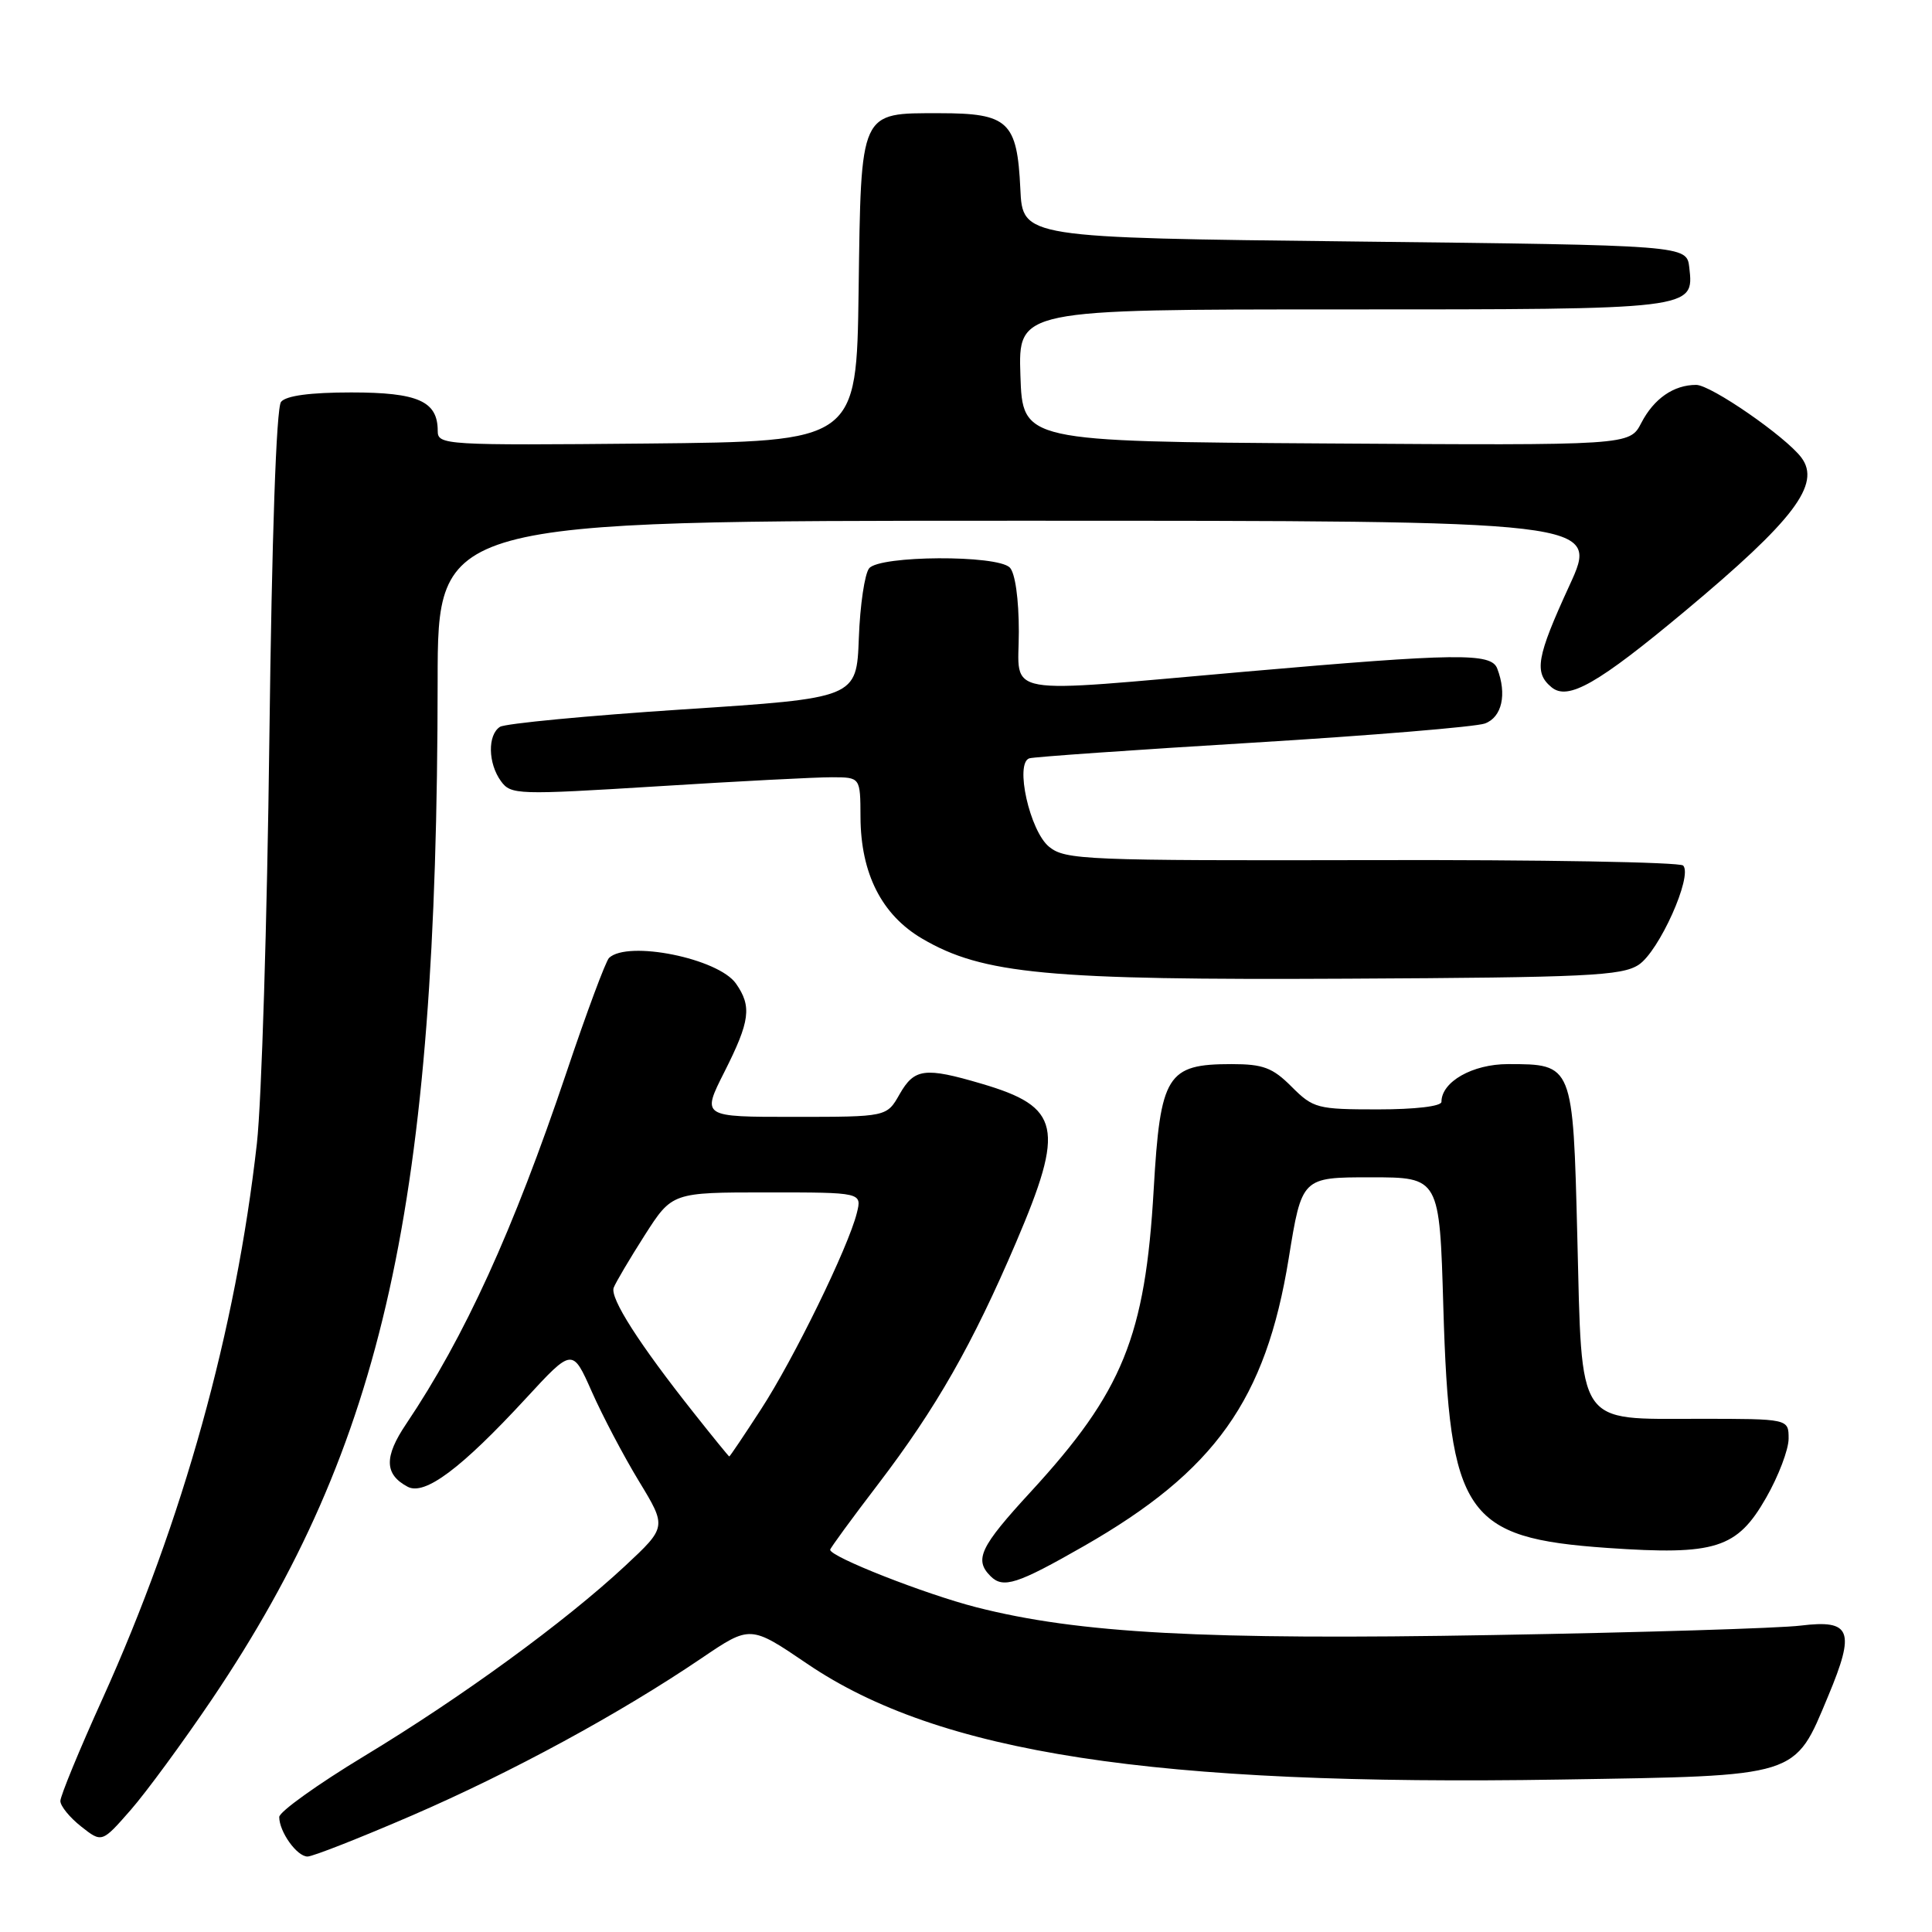 <?xml version="1.0" encoding="UTF-8" standalone="no"?>
<!DOCTYPE svg PUBLIC "-//W3C//DTD SVG 1.1//EN" "http://www.w3.org/Graphics/SVG/1.1/DTD/svg11.dtd" >
<svg xmlns="http://www.w3.org/2000/svg" xmlns:xlink="http://www.w3.org/1999/xlink" version="1.1" viewBox="0 0 256 256">
 <g >
 <path fill="currentColor"
d=" M 54.59 240.56 C 67.81 234.84 82.13 227.06 92.96 219.72 C 99.42 215.34 99.42 215.34 106.96 220.46 C 124.41 232.31 152.78 236.67 206.77 235.80 C 238.61 235.29 237.72 235.57 242.25 224.72 C 245.87 216.06 245.29 214.58 238.60 215.40 C 235.79 215.75 217.47 216.31 197.89 216.65 C 159.54 217.33 142.92 216.43 129.37 212.97 C 122.58 211.23 110.00 206.29 110.00 205.35 C 110.00 205.15 112.87 201.22 116.38 196.63 C 124.06 186.56 128.86 178.14 134.63 164.63 C 141.13 149.41 140.54 146.68 130.07 143.60 C 122.54 141.38 121.16 141.56 119.20 144.99 C 117.50 147.99 117.50 147.99 105.24 147.99 C 92.97 148.00 92.97 148.00 95.99 142.03 C 99.39 135.29 99.64 133.36 97.52 130.33 C 95.18 126.99 83.18 124.57 80.70 126.93 C 80.27 127.35 77.72 134.17 75.06 142.10 C 67.99 163.09 61.57 177.15 53.82 188.68 C 50.88 193.04 50.93 195.36 54.01 197.00 C 56.27 198.21 61.09 194.61 69.68 185.30 C 75.85 178.61 75.85 178.61 78.42 184.41 C 79.83 187.60 82.64 192.94 84.67 196.28 C 88.35 202.34 88.35 202.34 82.81 207.51 C 74.82 214.94 61.19 224.88 48.25 232.70 C 42.07 236.44 37.01 240.07 37.00 240.76 C 37.00 242.72 39.34 246.00 40.75 246.00 C 41.44 246.00 47.67 243.55 54.59 240.56 Z  M 28.12 225.11 C 50.91 191.28 57.94 159.55 57.99 90.25 C 58.00 69.00 58.00 69.00 134.95 69.00 C 211.91 69.00 211.91 69.00 207.95 77.60 C 203.60 87.07 203.24 89.12 205.58 91.06 C 207.76 92.88 211.72 90.62 223.30 80.95 C 237.71 68.92 241.33 64.15 238.69 60.63 C 236.58 57.83 226.70 51.00 224.75 51.00 C 221.77 51.00 219.15 52.82 217.48 56.04 C 215.94 59.02 215.94 59.02 175.72 58.76 C 135.50 58.50 135.50 58.50 135.21 49.75 C 134.92 41.00 134.92 41.00 177.77 41.00 C 224.60 41.00 224.47 41.02 223.84 35.45 C 223.50 32.50 223.50 32.50 179.50 32.00 C 135.50 31.50 135.50 31.50 135.20 25.02 C 134.78 16.09 133.61 15.00 124.50 15.00 C 113.86 15.00 114.10 14.47 113.77 38.55 C 113.50 58.50 113.50 58.50 85.75 58.77 C 58.84 59.02 58.00 58.97 58.00 57.09 C 58.00 53.16 55.39 52.00 46.55 52.00 C 41.11 52.00 37.90 52.43 37.24 53.25 C 36.61 54.02 36.02 71.05 35.69 98.00 C 35.40 121.92 34.66 146.00 34.04 151.50 C 31.25 176.31 24.25 201.49 13.59 225.08 C 10.51 231.87 8.00 237.98 8.00 238.64 C 8.00 239.31 9.24 240.83 10.75 242.02 C 13.50 244.19 13.50 244.19 17.31 239.84 C 19.40 237.45 24.26 230.82 28.12 225.11 Z  M 143.63 204.86 C 161.00 194.92 167.72 185.49 170.76 166.75 C 172.50 156.00 172.50 156.00 181.62 156.00 C 190.75 156.00 190.75 156.00 191.25 173.25 C 192.06 200.77 194.12 203.79 213.00 205.11 C 227.32 206.10 230.17 205.20 234.02 198.46 C 235.66 195.60 237.00 192.07 237.00 190.63 C 237.00 188.00 237.00 188.00 225.15 188.00 C 208.76 188.00 209.64 189.31 209.00 163.81 C 208.43 140.98 208.44 141.00 199.81 141.00 C 195.12 141.00 191.00 143.34 191.00 146.00 C 191.00 146.59 187.53 147.00 182.58 147.00 C 174.55 147.00 174.01 146.86 171.15 144.00 C 168.63 141.47 167.37 141.00 163.19 141.00 C 154.62 141.00 153.75 142.40 152.87 157.61 C 151.75 177.09 148.77 184.41 136.59 197.66 C 129.85 204.98 129.06 206.66 131.25 208.85 C 132.92 210.52 134.77 209.93 143.63 204.86 Z  M 217.13 127.84 C 219.84 126.06 224.32 116.07 223.03 114.69 C 222.61 114.24 204.05 113.91 181.78 113.97 C 143.84 114.05 141.15 113.94 139.02 112.21 C 136.45 110.14 134.43 101.09 136.40 100.48 C 137.00 100.29 150.32 99.36 166.00 98.41 C 181.68 97.46 195.51 96.31 196.75 95.87 C 199.02 95.04 199.70 92.00 198.39 88.58 C 197.59 86.49 193.12 86.54 165.00 89.00 C 132.04 91.88 135.00 92.40 135.00 83.70 C 135.00 79.36 134.51 75.91 133.80 75.20 C 132.11 73.51 116.59 73.59 115.17 75.30 C 114.58 76.01 113.96 80.17 113.80 84.55 C 113.50 92.50 113.50 92.50 90.50 94.00 C 77.85 94.83 66.94 95.87 66.25 96.31 C 64.59 97.38 64.66 101.15 66.38 103.51 C 67.70 105.32 68.54 105.34 87.13 104.19 C 97.78 103.52 108.19 102.98 110.25 102.99 C 114.00 103.00 114.00 103.00 114.02 108.25 C 114.05 115.75 116.83 121.23 122.20 124.38 C 130.22 129.08 138.80 129.89 178.55 129.68 C 210.28 129.52 214.90 129.30 217.13 127.84 Z  M 91.95 187.24 C 84.69 178.09 80.79 171.99 81.32 170.62 C 81.59 169.92 83.44 166.79 85.43 163.67 C 89.06 158.00 89.06 158.00 101.64 158.00 C 114.22 158.00 114.22 158.00 113.53 160.75 C 112.40 165.28 105.18 180.07 100.83 186.75 C 98.60 190.19 96.71 193.00 96.63 192.99 C 96.56 192.99 94.45 190.40 91.95 187.24 Z "/>
</g>
</svg>